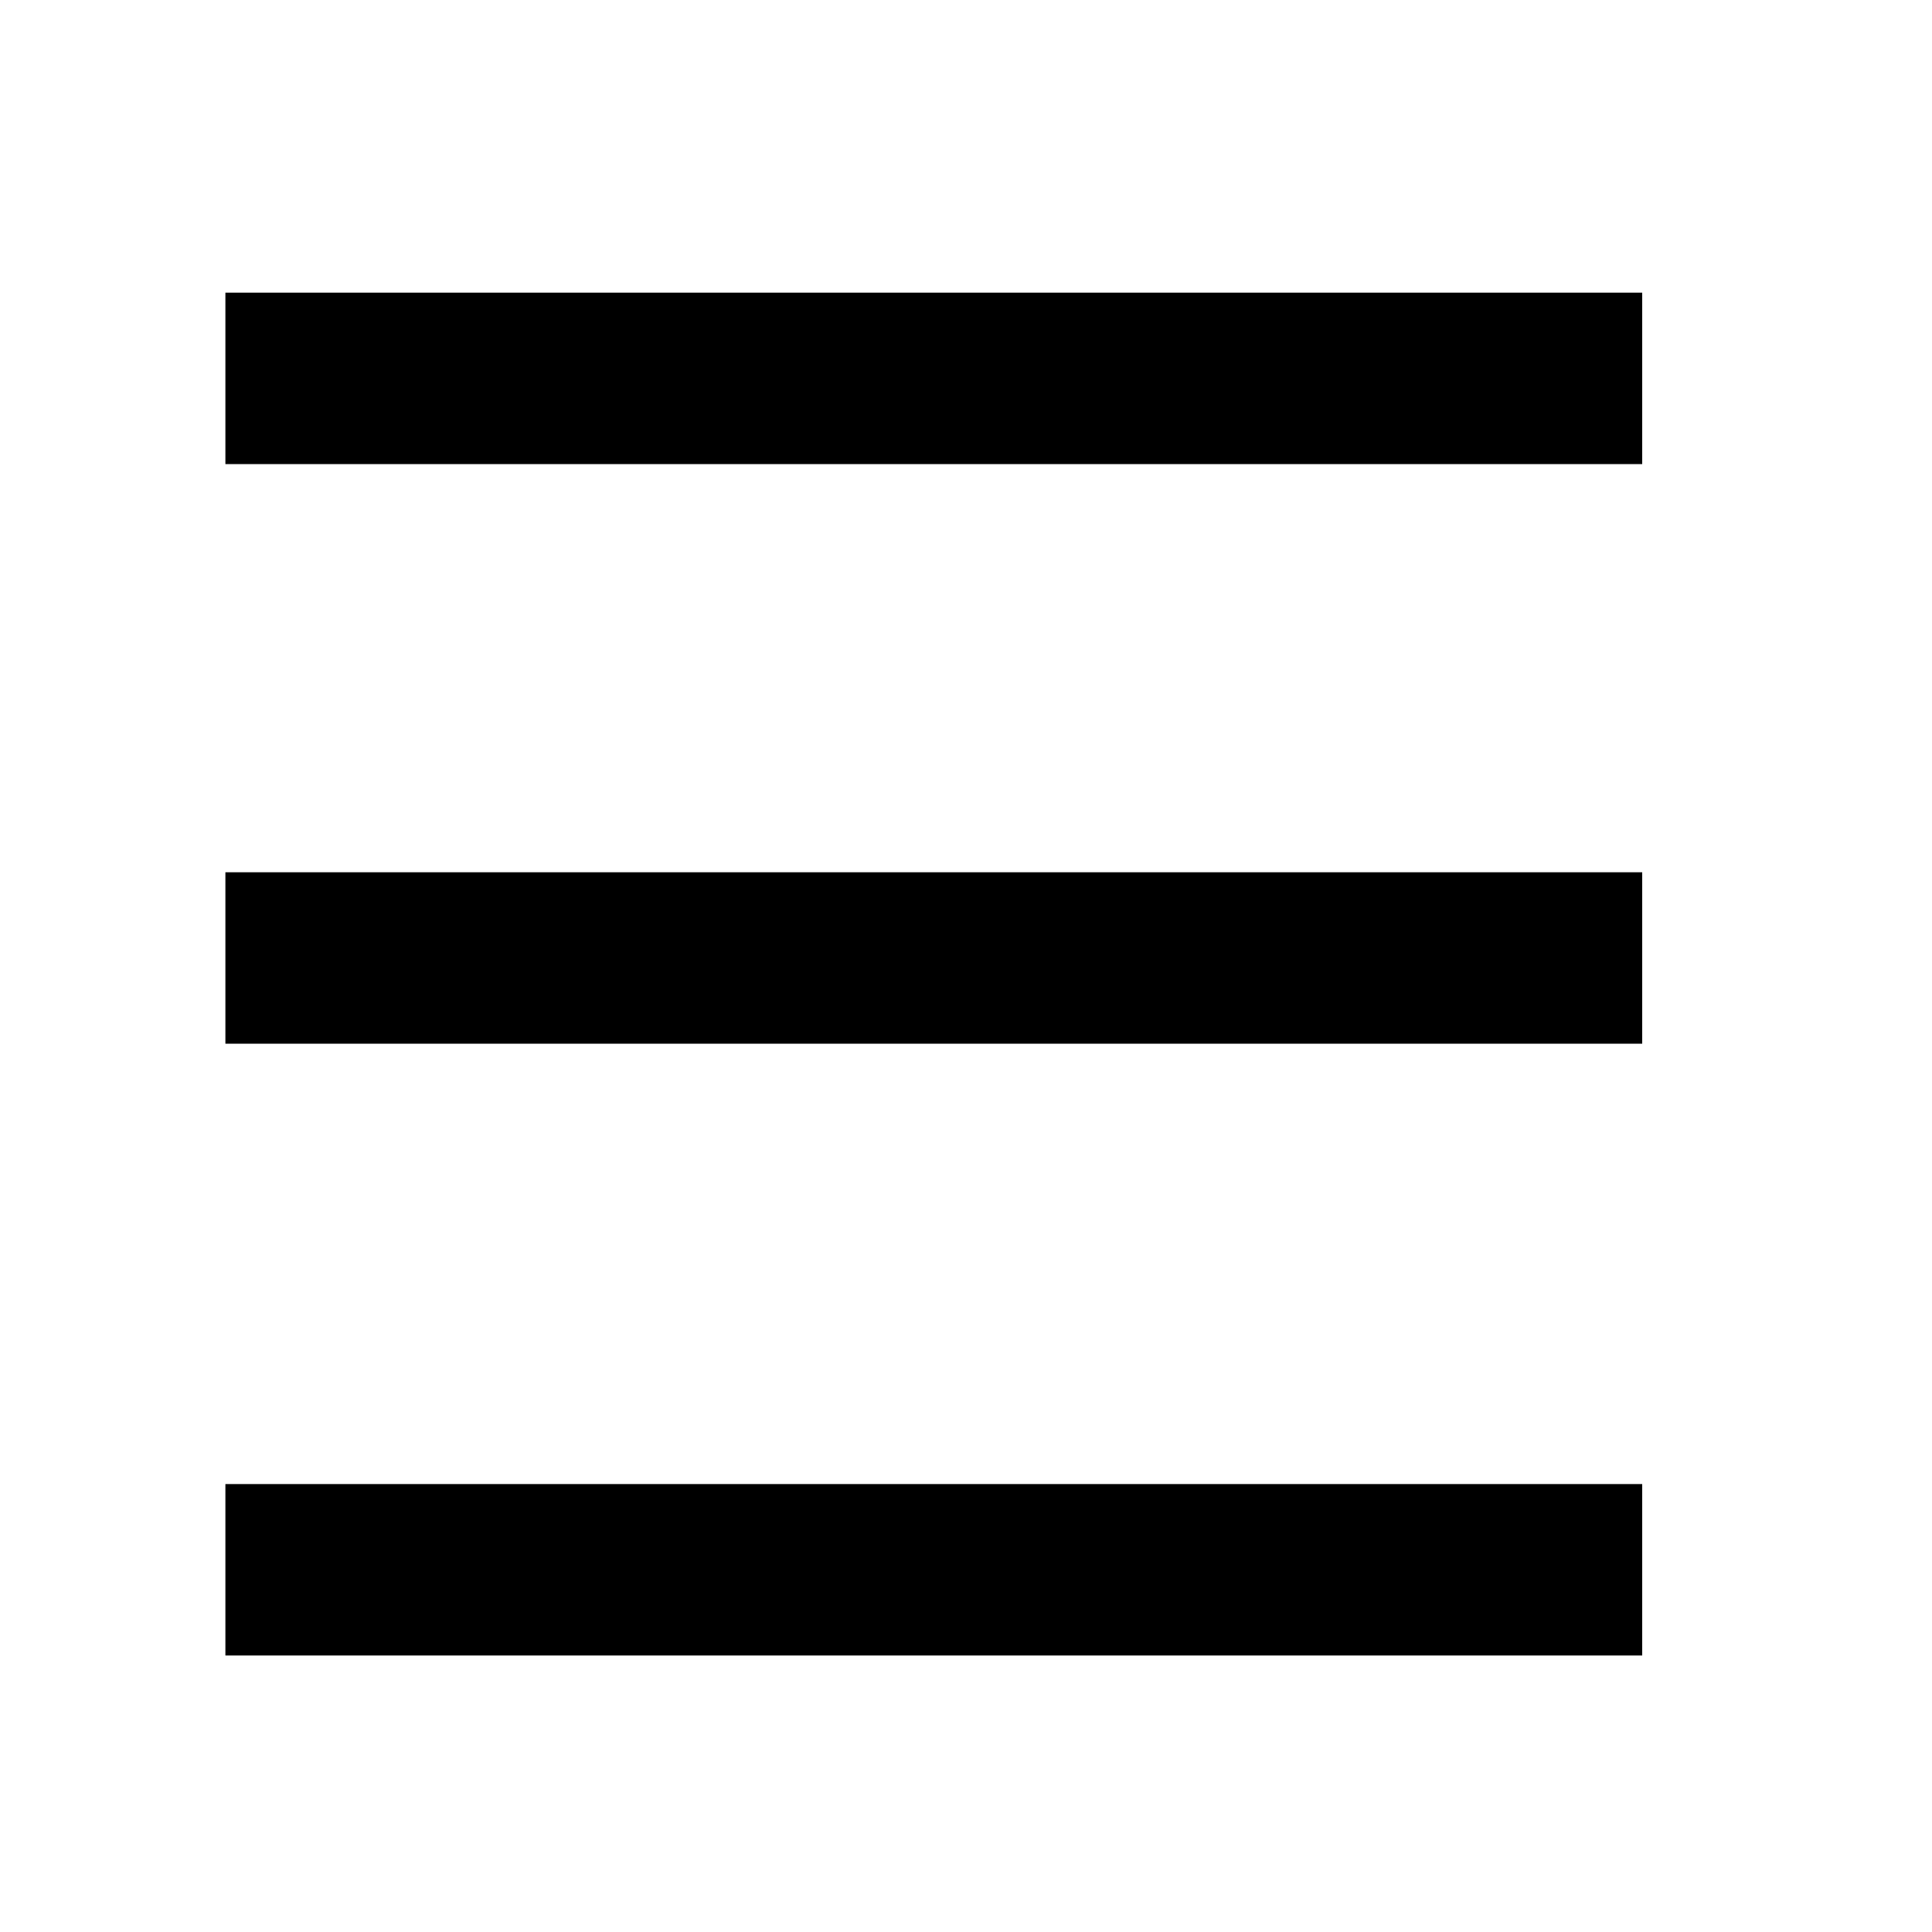 <?xml version="1.0" encoding="utf-8"?>
<!DOCTYPE svg PUBLIC "-//W3C//DTD SVG 1.1//EN" "http://www.w3.org/Graphics/SVG/1.1/DTD/svg11.dtd">
<svg version="1.1" xmlns="http://www.w3.org/2000/svg" xmlns:xlink="http://www.w3.org/1999/xlink"
	 viewBox="0 0 60 60" xml:space="preserve">
	<g>
		<rect x="7" y="9.089" width="44" height="5.324"/>
		<rect x="7" y="27.089" width="44" height="5.324"/>
		<rect x="7" y="46.089" width="44" height="5.324"/>
	</g>
</svg>
